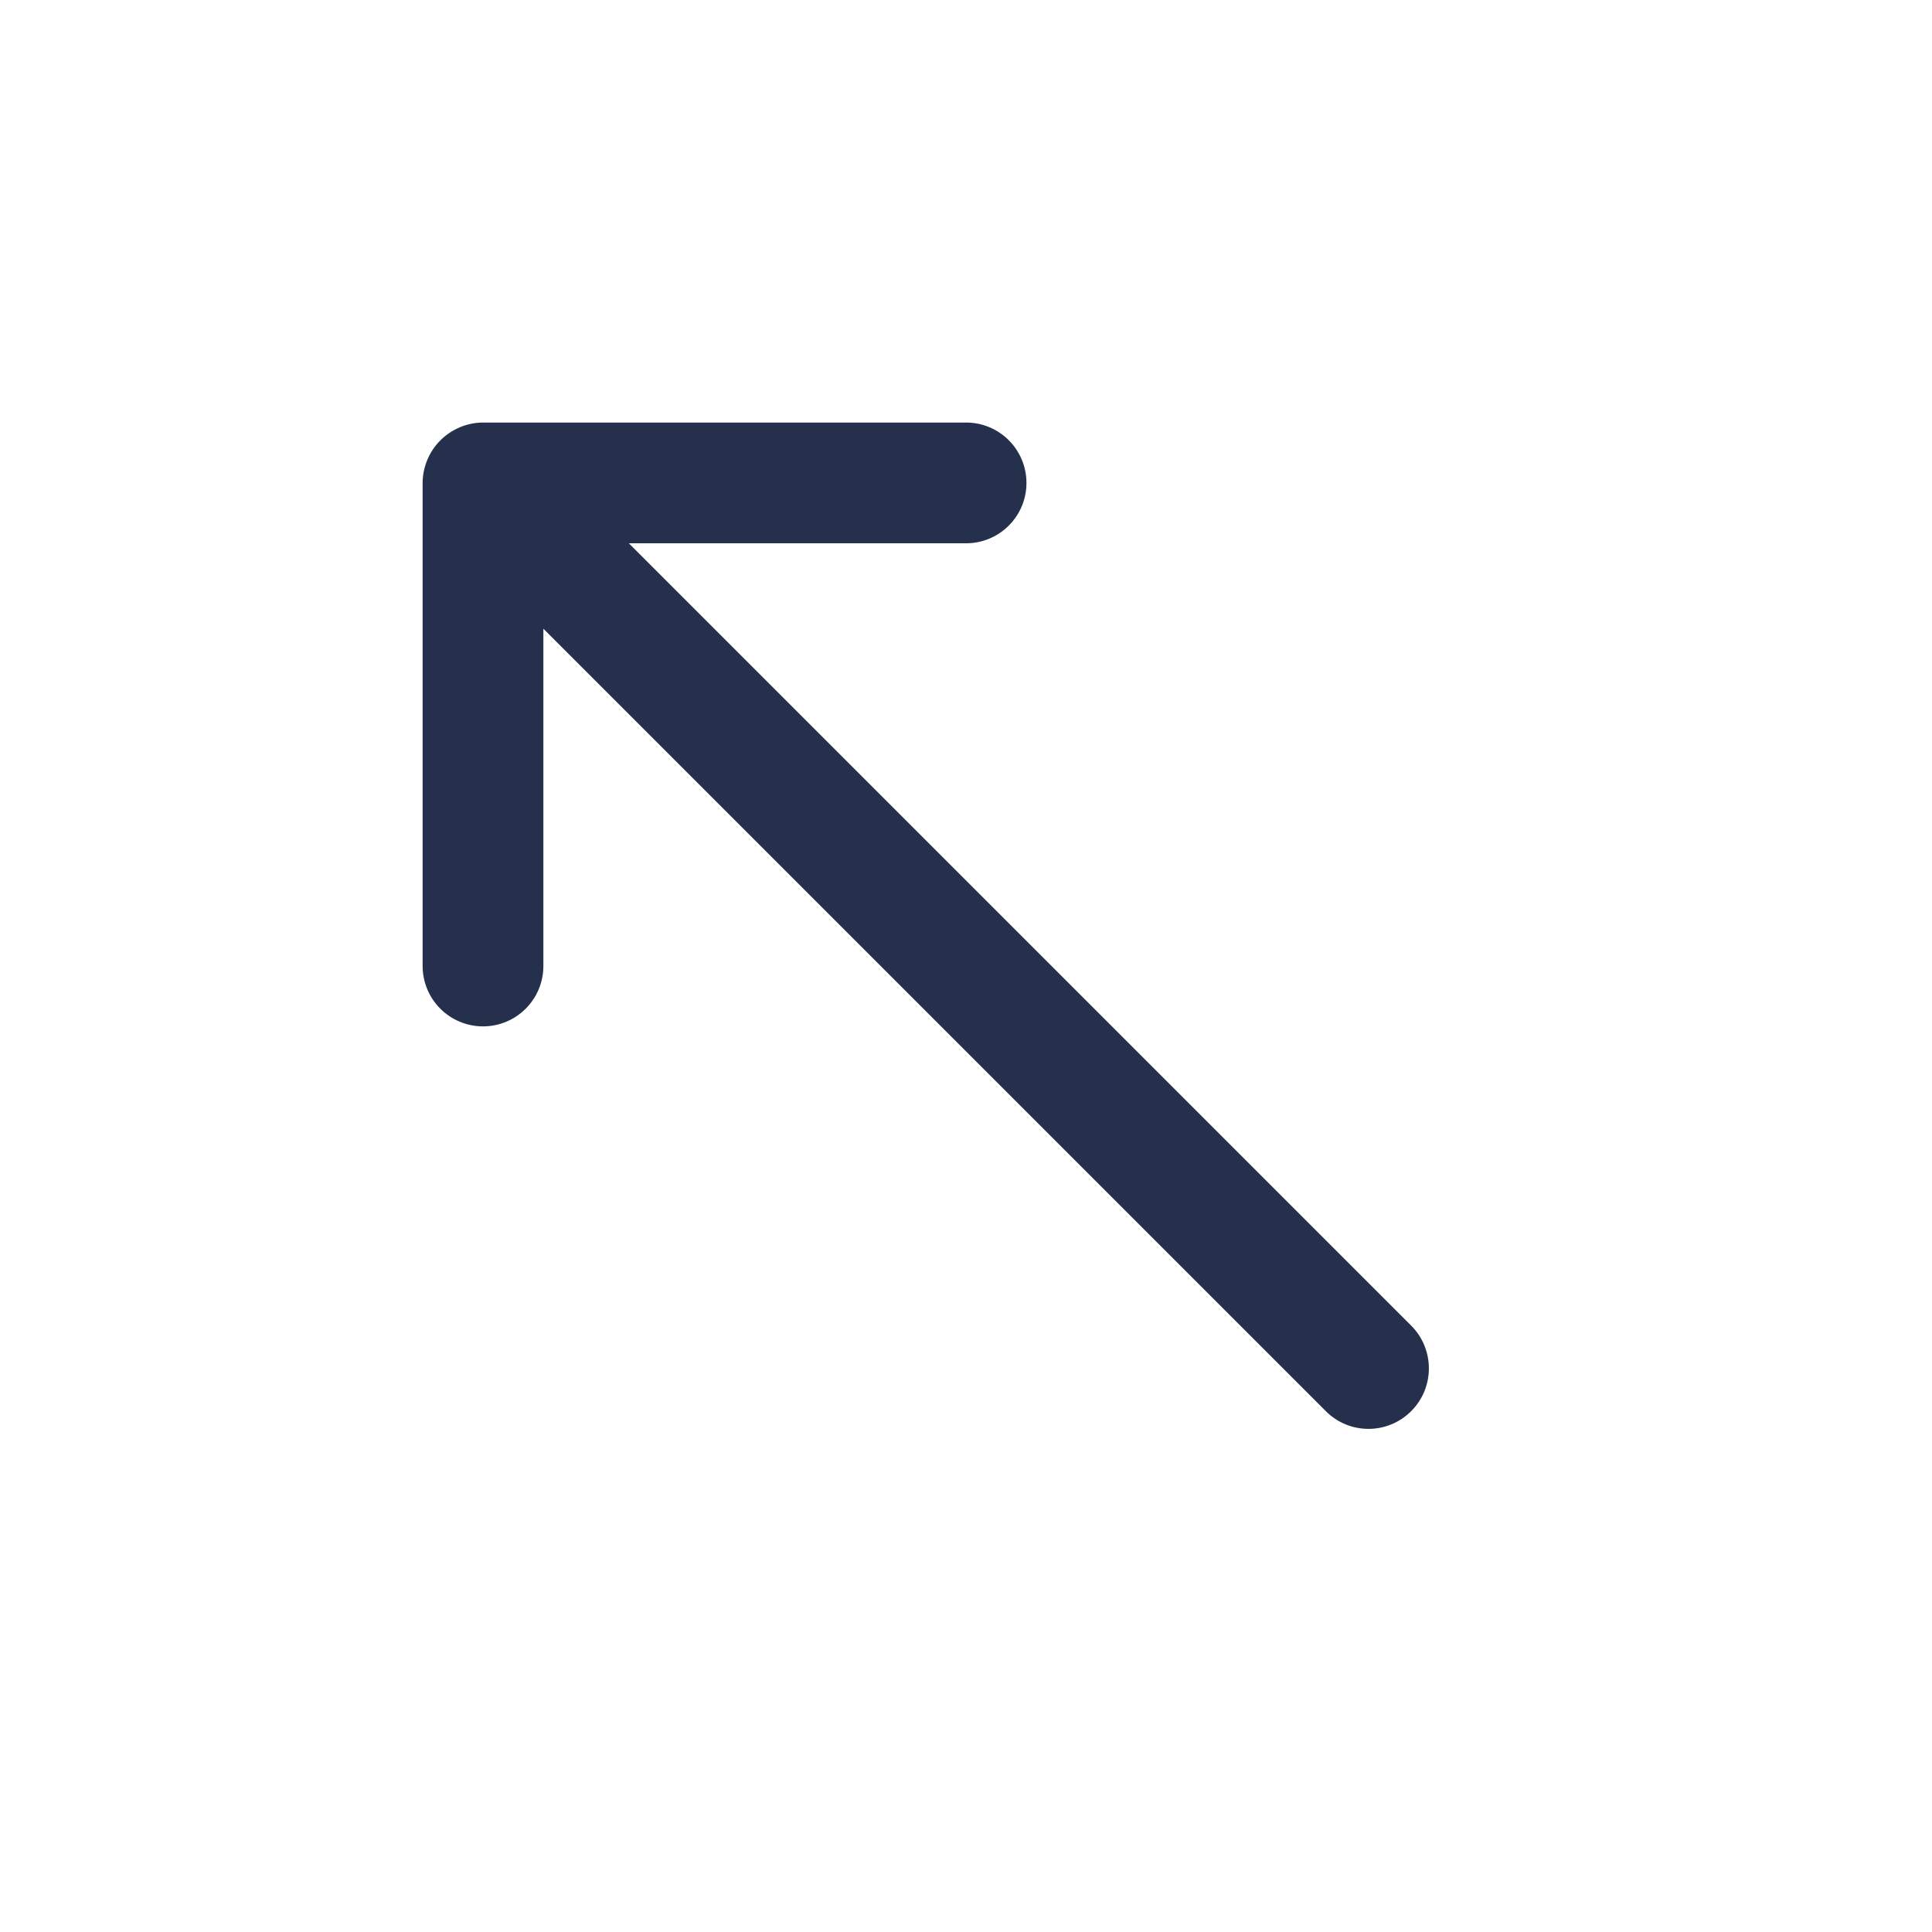 <svg width="24" height="24" viewBox="0 0 24 24" fill="none" xmlns="http://www.w3.org/2000/svg">
<path d="M17.53 17.53C17.384 17.676 17.192 17.75 17 17.75C16.808 17.75 16.616 17.677 16.47 17.53L6.75 7.81V12C6.75 12.414 6.414 12.75 6 12.75C5.586 12.75 5.25 12.414 5.25 12V6C5.25 5.902 5.27 5.805 5.308 5.713C5.384 5.53 5.53 5.384 5.714 5.307C5.806 5.269 5.903 5.249 6.001 5.249H12.001C12.415 5.249 12.751 5.585 12.751 5.999C12.751 6.413 12.415 6.749 12.001 6.749H7.812L17.532 16.469C17.823 16.763 17.823 17.237 17.53 17.53Z" fill="#25314C"/>
</svg>
